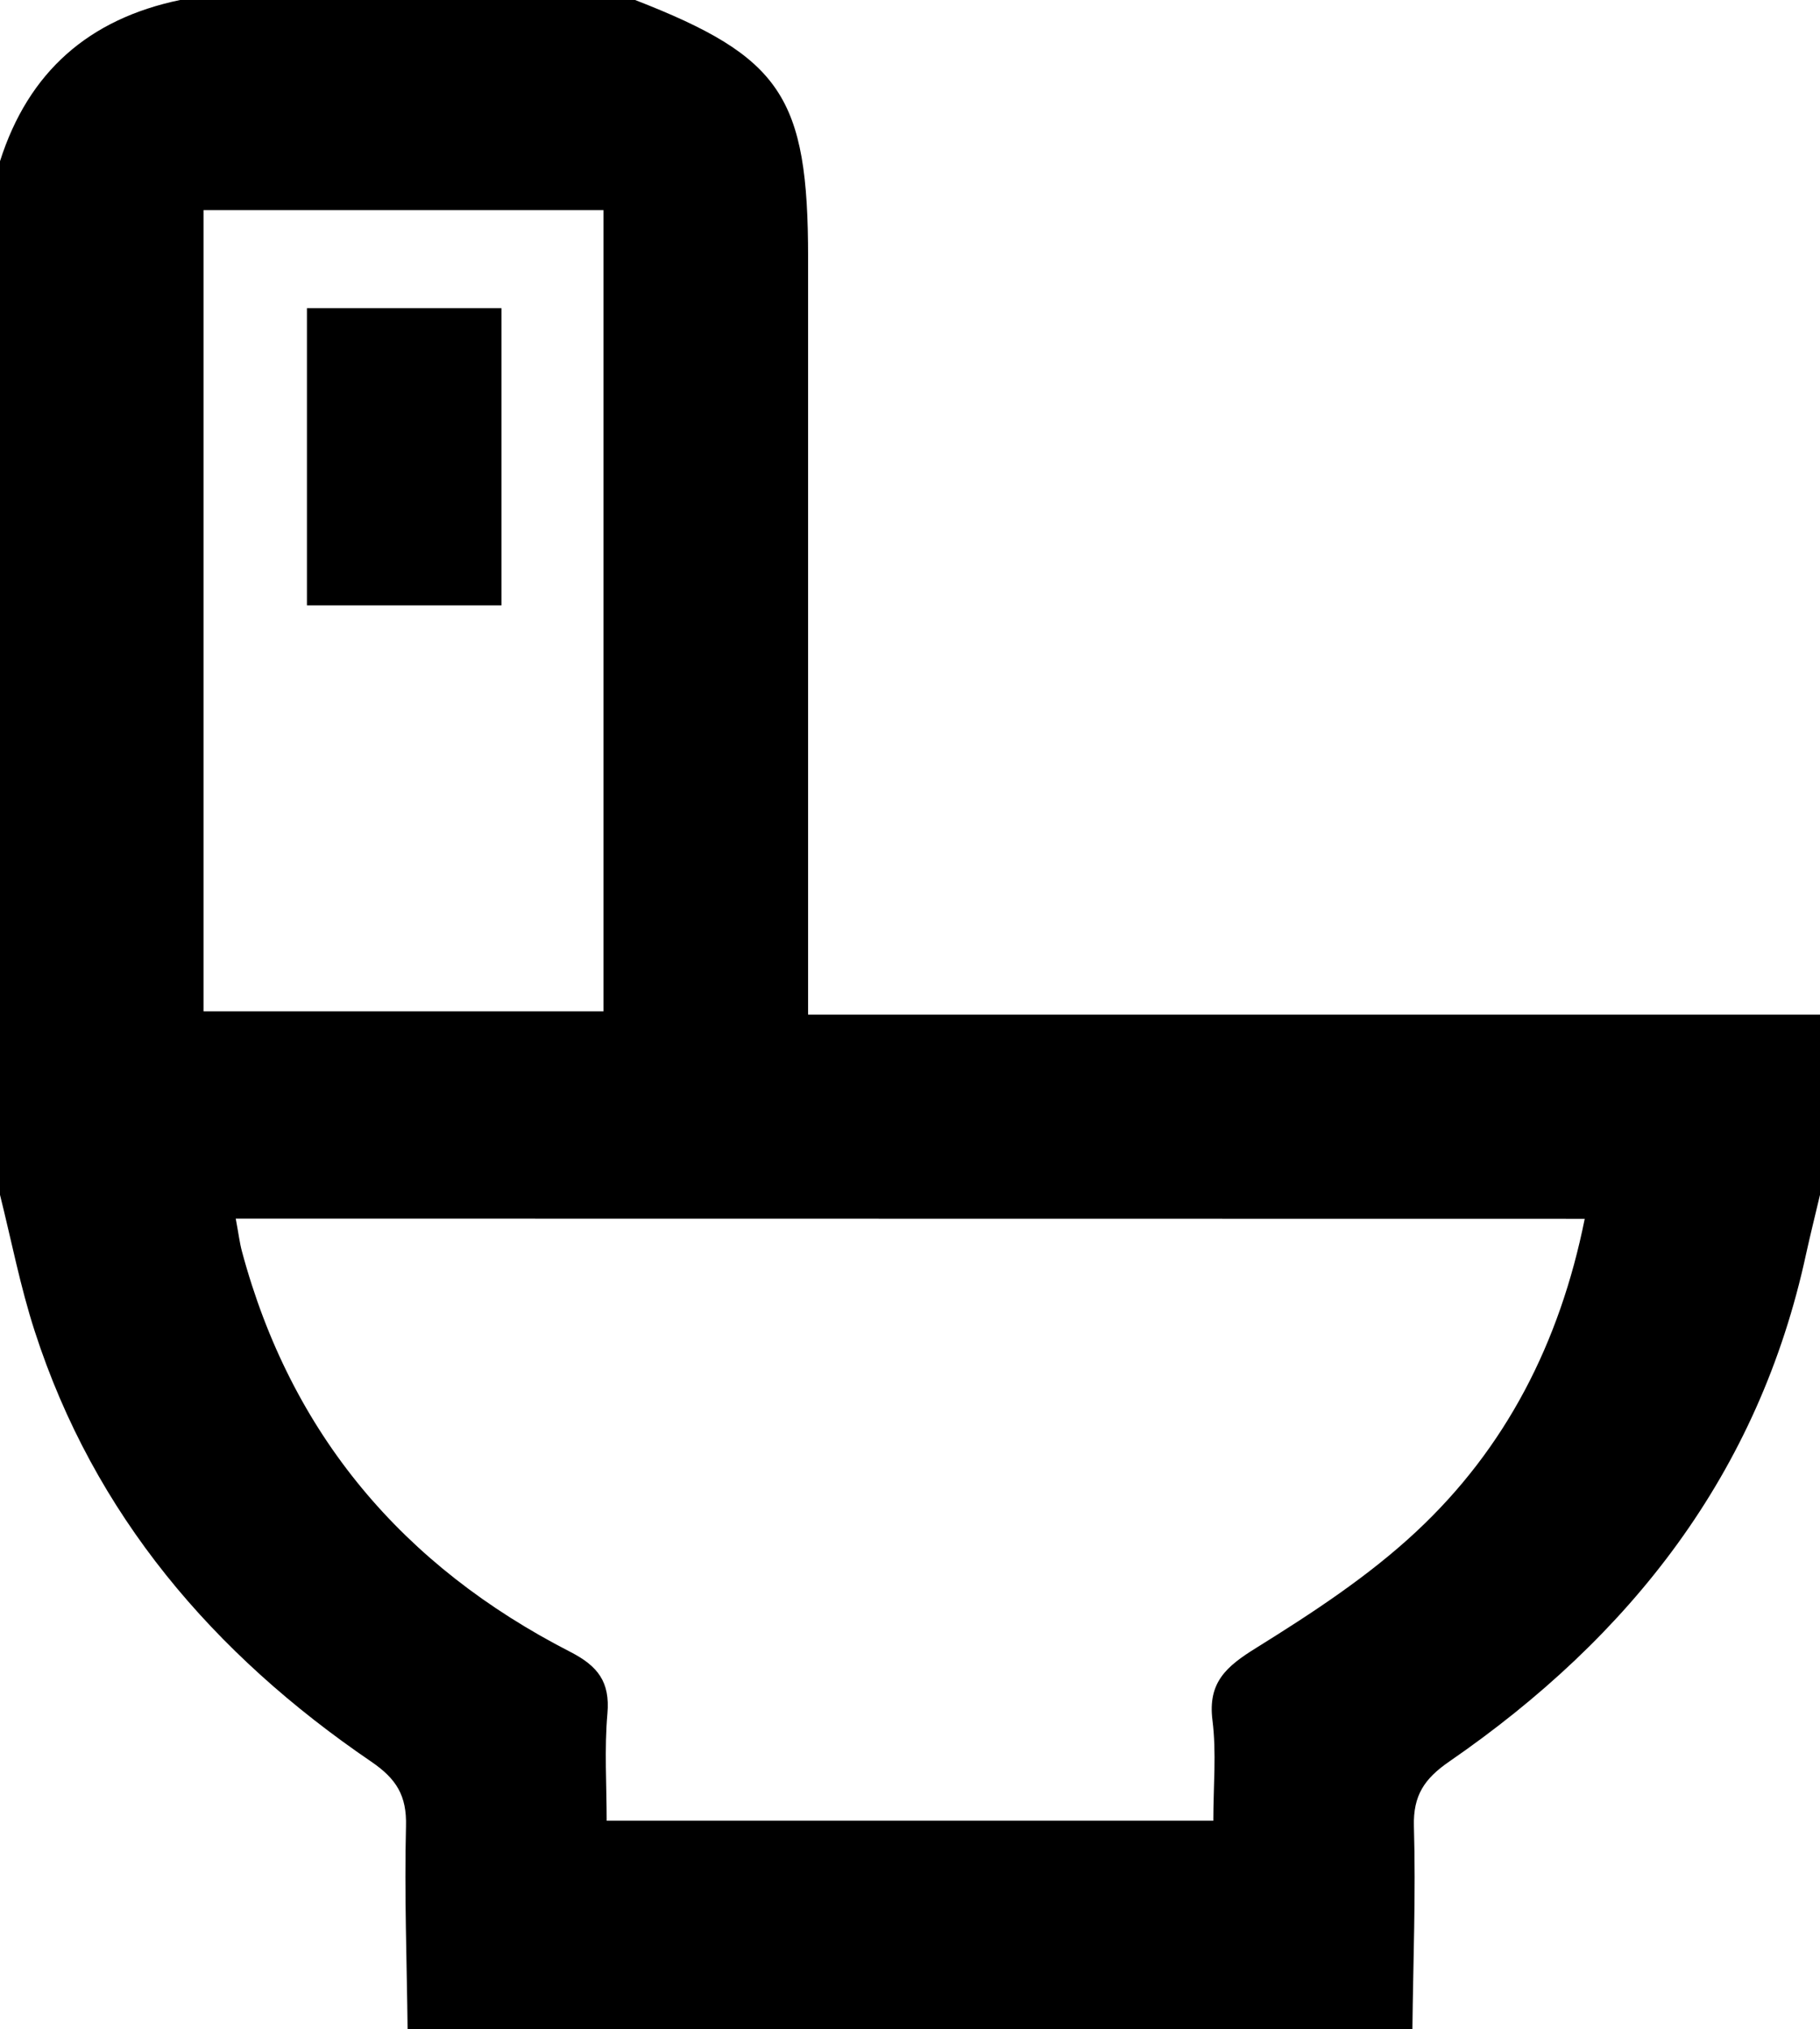 <svg xmlns="http://www.w3.org/2000/svg" viewBox="0 0 192 214"><g id="Livello_2" data-name="Livello 2"><g id="Livello_1-2" data-name="Livello 1"><path d="M0,126V17C3,7.58,9.37,2,19,0H67C82.43,6,85.25,10.18,85.25,27.19V107H192v19c-.49,2.07-1,4.12-1.46,6.2-5,23.2-18.53,40.39-37.68,53.58-2.59,1.79-3.79,3.55-3.7,6.81.21,7.13-.08,14.27-.16,21.41H43c-.08-7.14-.35-14.28-.17-21.41.09-3.23-1-5-3.67-6.82-16.63-11.33-29.23-26-35.5-45.4C2.14,135.68,1.2,130.8,0,126Zm24.87,2.51c.29,1.53.4,2.5.65,3.44,5.18,19.3,17,33.21,34.65,42.25,2.9,1.49,4.2,3.16,3.91,6.5-.33,3.73-.08,7.52-.08,11.3h64c0-3.69.34-7.18-.09-10.58-.51-4,1.46-5.69,4.59-7.63,5.9-3.67,11.83-7.54,16.89-12.26,9.45-8.8,15.16-19.91,17.79-33Zm-3.4-21.86H63.66V22.16H21.47Z"/><path d="M32.38,32.5H52.9V63.84H32.38Z"/></g></g></svg>